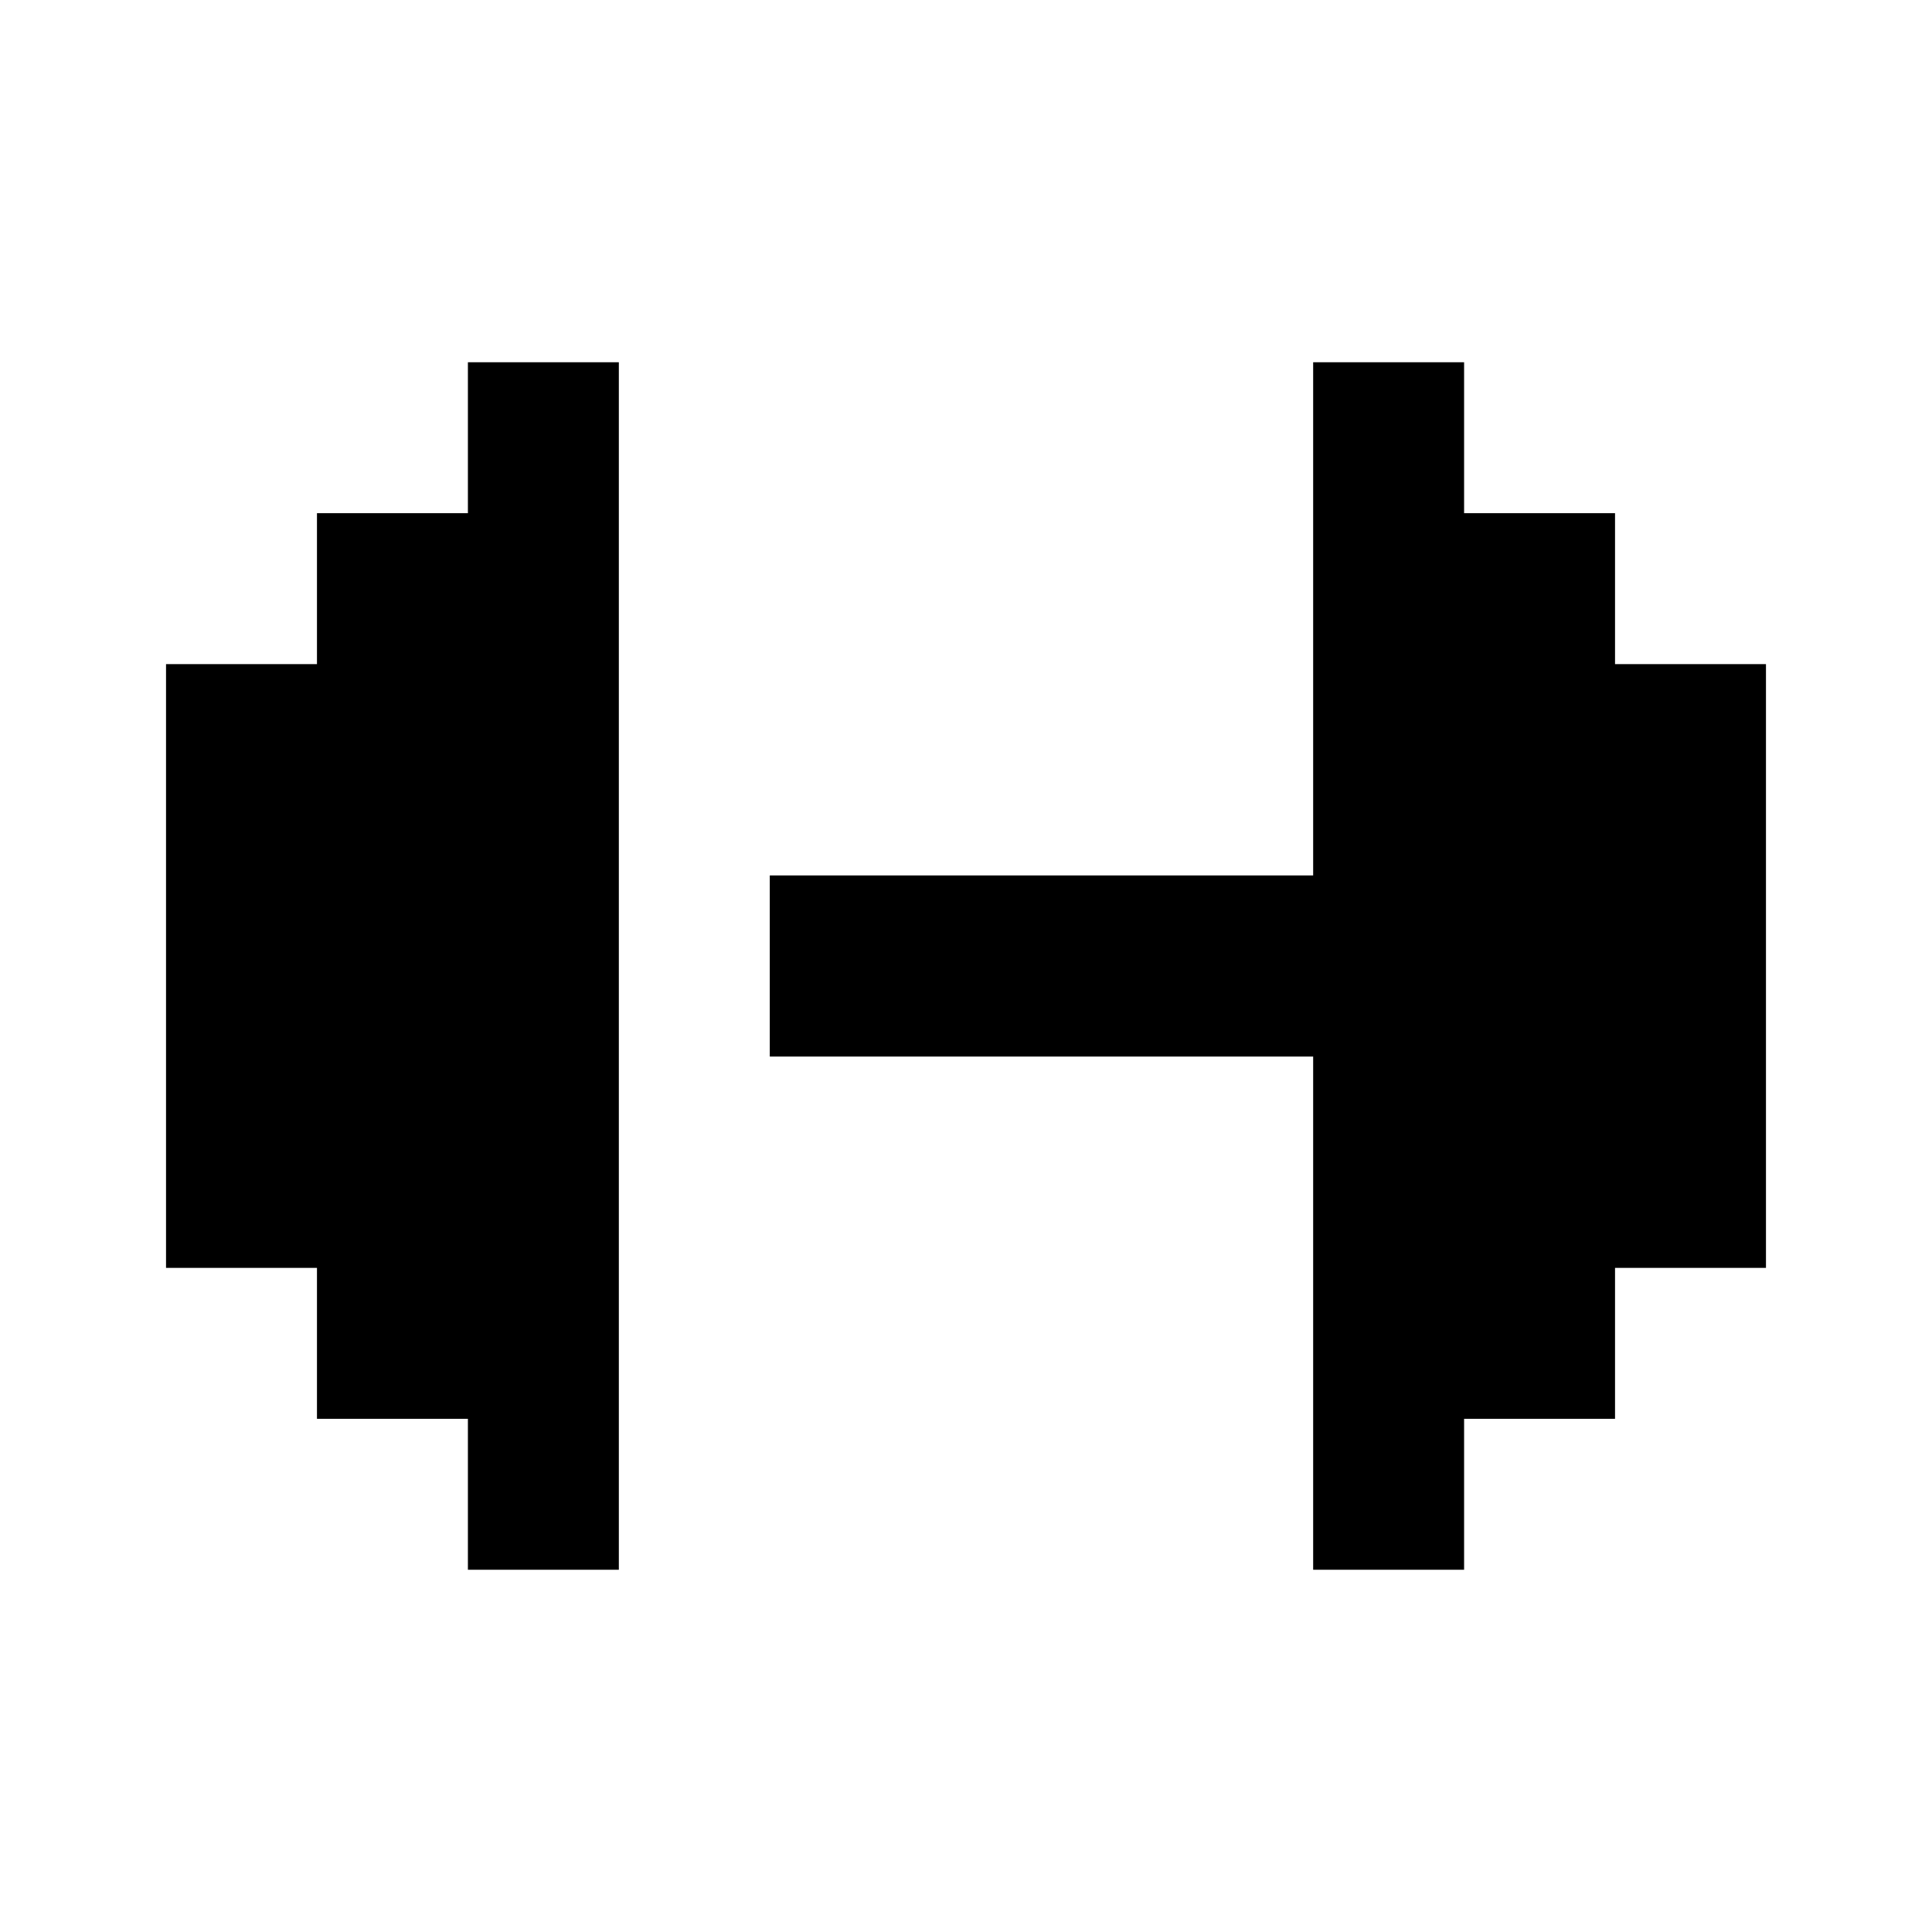 <svg height='100px' width='100px'  fill="#000000" xmlns="http://www.w3.org/2000/svg" xmlns:xlink="http://www.w3.org/1999/xlink" version="1.1" x="0px" y="0px" viewBox="0 0 128 128" style="enable-background:new 0 0 128 128;" xml:space="preserve"><g><polygon points="21,94 31,94 31,104 41,104 41,24 31,24 31,34 21,34 21,44 11,44 11,84 21,84  "></polygon><polygon points="87,104 97,104 97,94 107,94 107,84 117,84 117,44 107,44 107,34 97,34 97,24 87,24 87,58 51,58 51,70 87,70  "></polygon></g></svg>